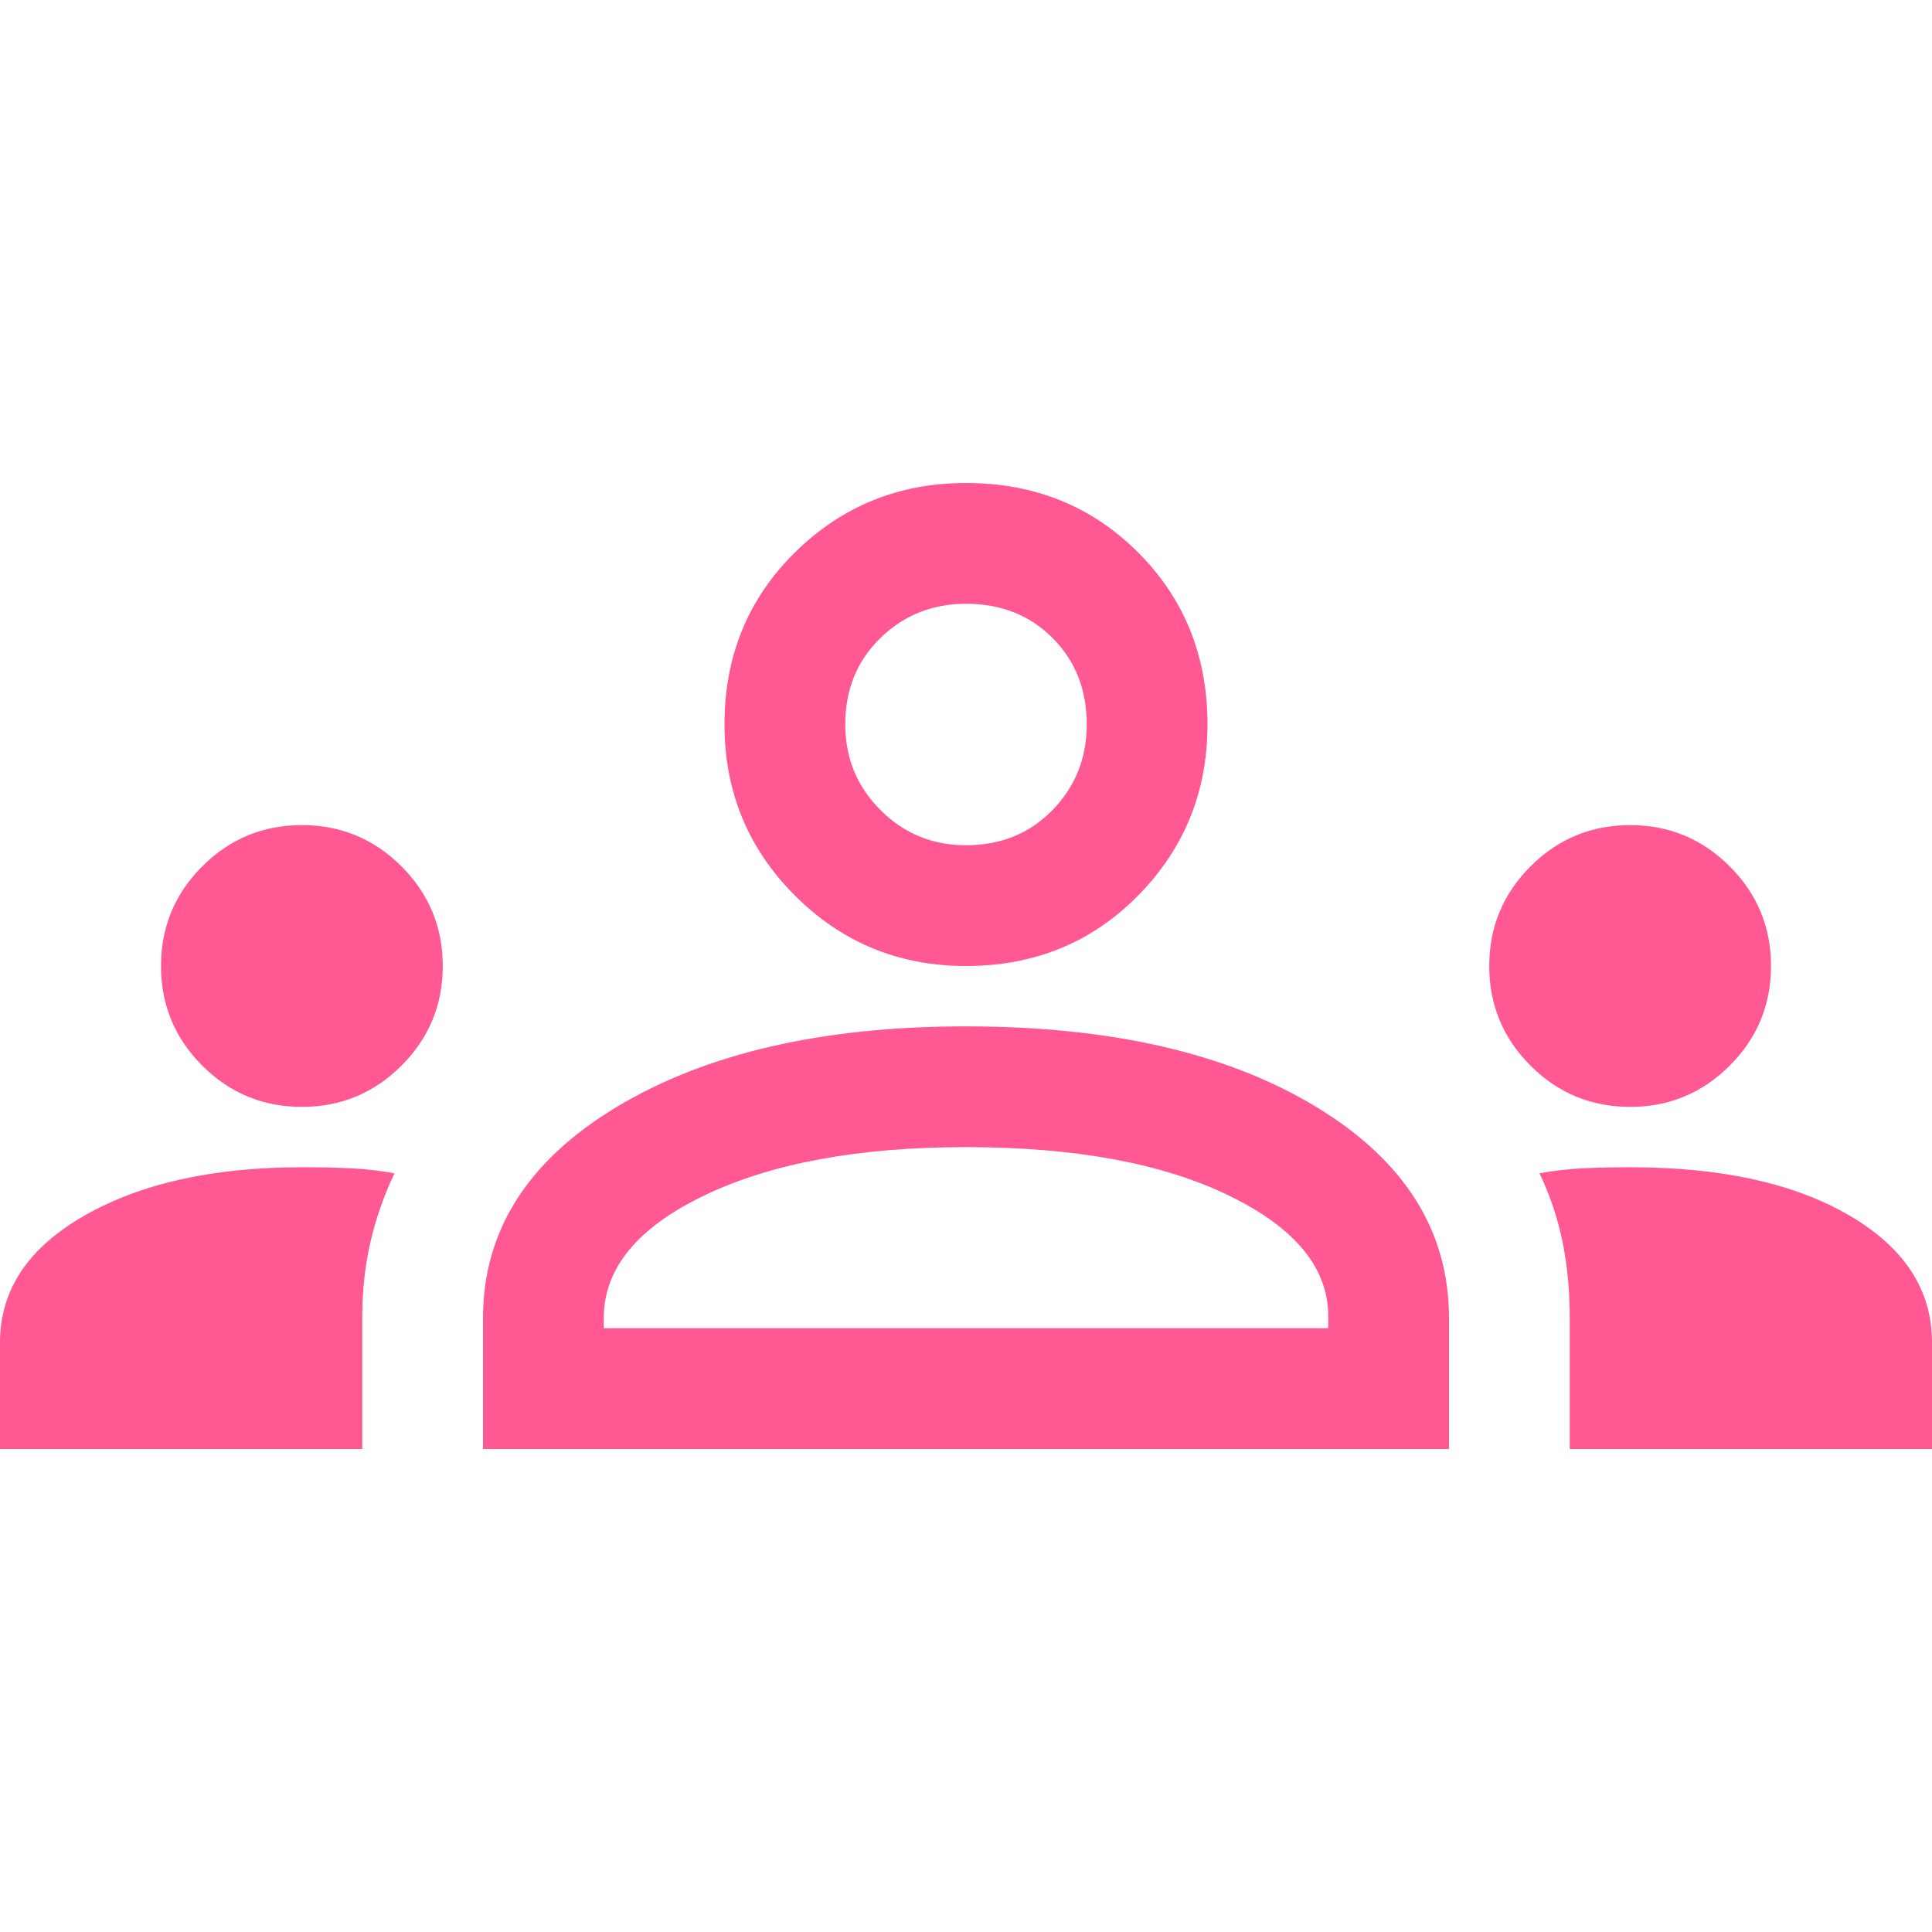 <svg xmlns="http://www.w3.org/2000/svg" height="48" width="48" fill="#FF5893"><path d="M0 36V33.35Q0 31.4 2.1 30.2Q4.2 29 7.5 29Q8.15 29 8.7 29.025Q9.25 29.05 9.8 29.15Q9.4 30 9.2 30.875Q9 31.75 9 32.75V36ZM12 36V32.75Q12 29.5 15.325 27.5Q18.65 25.5 24 25.5Q29.4 25.5 32.7 27.5Q36 29.5 36 32.75V36ZM39 36V32.75Q39 31.75 38.825 30.875Q38.65 30 38.25 29.15Q38.8 29.05 39.35 29.025Q39.9 29 40.5 29Q43.9 29 45.95 30.2Q48 31.4 48 33.35V36ZM24 28.5Q20 28.5 17.5 29.7Q15 30.9 15 32.75V33H33V32.7Q33 30.9 30.525 29.7Q28.05 28.5 24 28.5ZM7.5 27.5Q6.05 27.5 5.025 26.475Q4 25.45 4 24Q4 22.55 5.025 21.525Q6.05 20.5 7.5 20.5Q8.95 20.5 9.975 21.525Q11 22.55 11 24Q11 25.45 9.975 26.475Q8.95 27.5 7.5 27.5ZM40.5 27.5Q39.05 27.5 38.025 26.475Q37 25.45 37 24Q37 22.55 38.025 21.525Q39.05 20.5 40.5 20.5Q41.95 20.5 42.975 21.525Q44 22.55 44 24Q44 25.45 42.975 26.475Q41.95 27.5 40.5 27.5ZM24 24Q21.5 24 19.75 22.25Q18 20.5 18 18Q18 15.45 19.75 13.725Q21.5 12 24 12Q26.55 12 28.275 13.725Q30 15.45 30 18Q30 20.5 28.275 22.25Q26.55 24 24 24ZM24 15Q22.75 15 21.875 15.85Q21 16.7 21 18Q21 19.25 21.875 20.125Q22.75 21 24 21Q25.3 21 26.15 20.125Q27 19.25 27 18Q27 16.7 26.15 15.85Q25.3 15 24 15ZM24 33Q24 33 24 33Q24 33 24 33Q24 33 24 33Q24 33 24 33ZM24 18Q24 18 24 18Q24 18 24 18Q24 18 24 18Q24 18 24 18Q24 18 24 18Q24 18 24 18Q24 18 24 18Q24 18 24 18Z"/></svg>